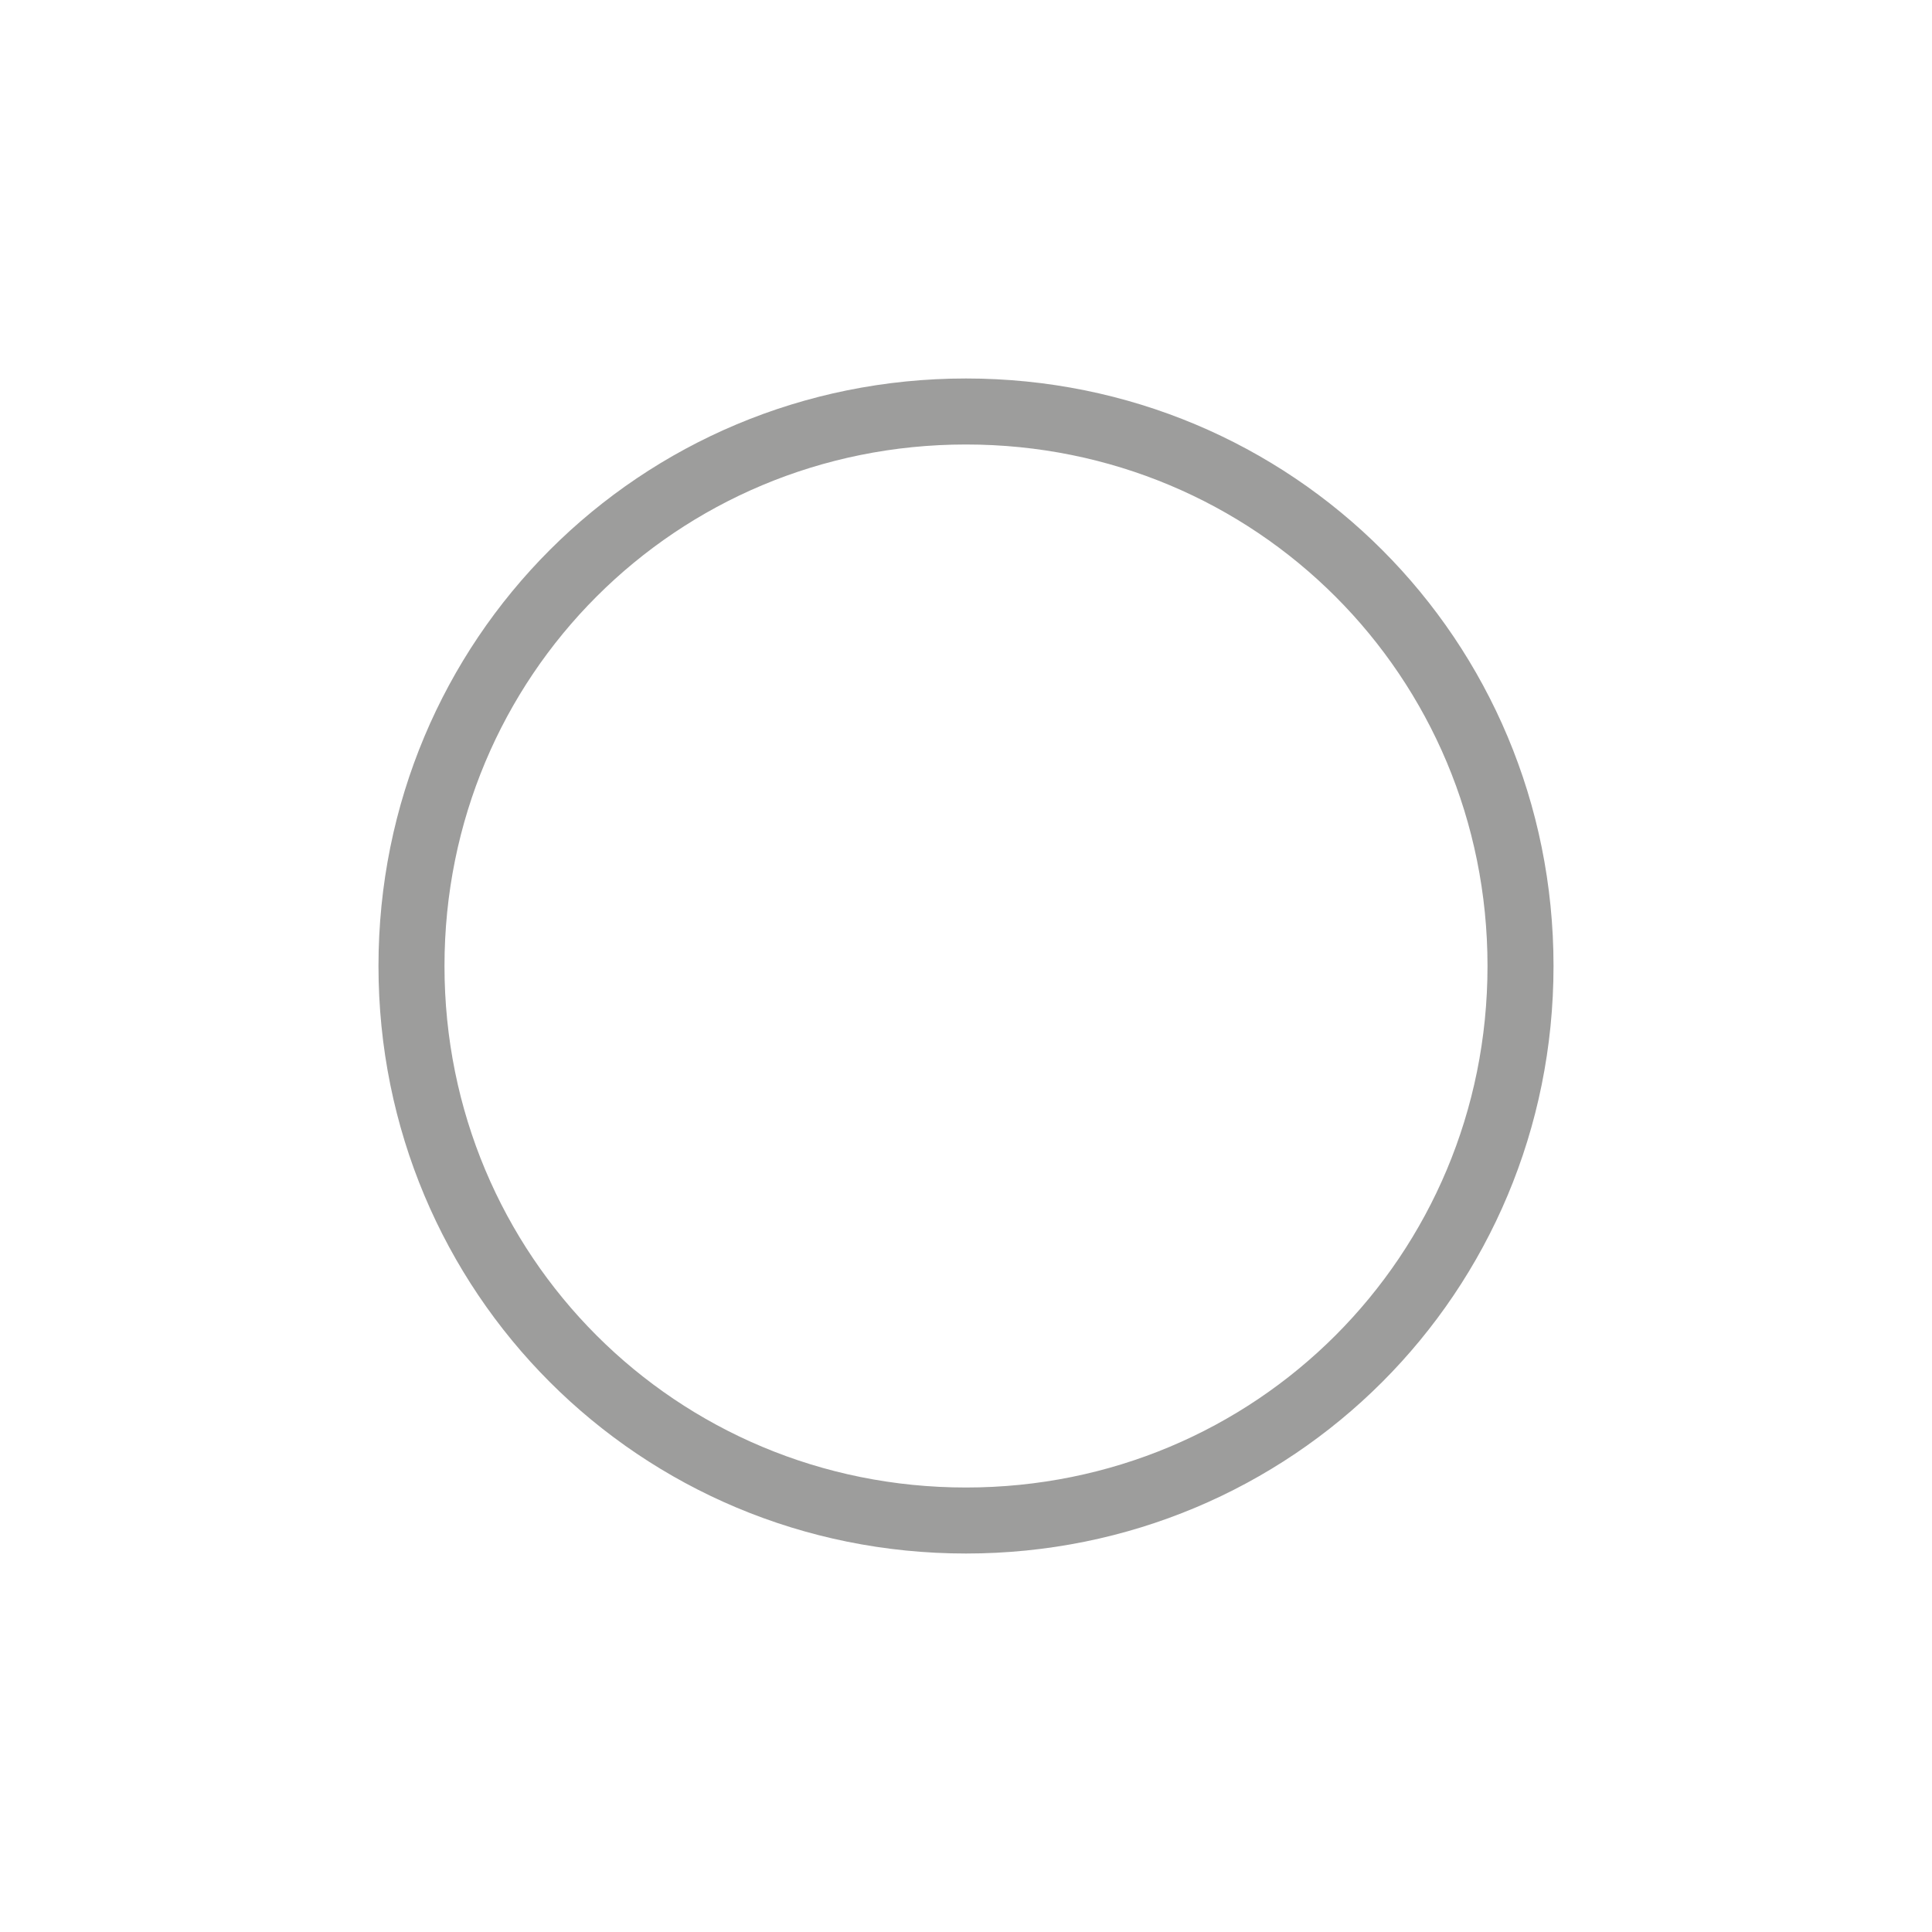 <?xml version="1.0" encoding="utf-8"?>
<!-- Generator: Adobe Illustrator 28.1.0, SVG Export Plug-In . SVG Version: 6.00 Build 0)  -->
<svg version="1.1" xmlns="http://www.w3.org/2000/svg" xmlns:xlink="http://www.w3.org/1999/xlink" x="0px" y="0px"
	 viewBox="0 0 43.9 43.9" style="enable-background:new 0 0 43.9 43.9;" xml:space="preserve">
<style type="text/css">
	.st0{fill:#36A9E1;}
	.st1{fill:none;stroke:#F39200;stroke-miterlimit:10;stroke-dasharray:283.465,141.732,56.693,56.693,56.693;}
	.st2{opacity:0.47;fill:#36A9E1;}
	.st3{opacity:0.47;fill:none;stroke:#414142;stroke-miterlimit:10;}
	.st4{opacity:0.47;fill:#9ECFA3;}
	.st5{opacity:0.47;fill:none;stroke:#414142;stroke-width:0.688;stroke-miterlimit:10;}
	.st6{fill:#414142;}
	.st7{fill:url(#SVGID_1_);}
	.st8{fill:url(#SVGID_00000050633007596675437670000009659868846464104846_);}
	.st9{fill:url(#SVGID_00000165230251147806471080000010925671702433327754_);}
	.st10{fill:url(#SVGID_00000123423344125284047520000000320041123584617102_);}
	.st11{fill:url(#SVGID_00000127012697976271112080000009953873680396539554_);}
	.st12{fill:url(#SVGID_00000155838848286030483200000006160583010049161655_);}
	.st13{fill:url(#SVGID_00000127747546621556638680000009407154043487967138_);}
	.st14{fill:#1D71B8;}
	.st15{fill:#FFFFFF;}
	.st16{fill:none;}
	.st17{fill:#E51E39;}
	.st18{fill-rule:evenodd;clip-rule:evenodd;fill:#FCFCFC;}
	.st19{fill-rule:evenodd;clip-rule:evenodd;fill:#FFFFFF;}
	.st20{fill-rule:evenodd;clip-rule:evenodd;fill:#1F1A3B;}
	
		.st21{clip-path:url(#SVGID_00000137133190028321772920000013362886495839641020_);fill:url(#SVGID_00000031173687930783796920000013954339643894758542_);}
	
		.st22{clip-path:url(#SVGID_00000137820250429292089720000015995949468351831947_);fill:url(#SVGID_00000088098933886141817370000017310662070354800806_);}
	.st23{fill:url(#SVGID_00000014617371030859020150000007156137939203782058_);}
	
		.st24{clip-path:url(#SVGID_00000159436942585825346320000005599269987018885523_);fill:url(#SVGID_00000017497856123596548740000003147716702100313742_);}
	
		.st25{clip-path:url(#SVGID_00000134251980583762409460000001028061989999693234_);fill:url(#SVGID_00000162345412444339653180000005562302357782330521_);}
	
		.st26{clip-path:url(#SVGID_00000123430107213348882250000000579695042042888639_);fill:url(#SVGID_00000103947823266683233490000011088008243038452398_);}
	
		.st27{clip-path:url(#SVGID_00000182498880212146967800000011518921258620206780_);fill:url(#SVGID_00000121249530999467365520000004733043253548987293_);}
	
		.st28{clip-path:url(#SVGID_00000108305634087635004330000011353413330586588036_);fill:url(#SVGID_00000047773370100884760960000010774921037206178493_);}
	.st29{fill-rule:evenodd;clip-rule:evenodd;fill:#1D1D1D;}
	.st30{fill-rule:evenodd;clip-rule:evenodd;fill:url(#SVGID_00000009567841806739184780000008211514065264277420_);}
	.st31{fill-rule:evenodd;clip-rule:evenodd;fill:#3251A0;}
	
		.st32{clip-path:url(#SVGID_00000111889398801607233140000000905823040183015861_);fill:url(#SVGID_00000010305452499412459510000011032750087092938134_);}
	
		.st33{clip-path:url(#SVGID_00000147206723113422094960000009269181959748010371_);fill:url(#SVGID_00000179632253514584011640000003717171122721760952_);}
	
		.st34{clip-path:url(#SVGID_00000028318709501074218830000017809323342522961584_);fill:url(#SVGID_00000116925373678623152220000017712961921954290101_);}
	
		.st35{clip-path:url(#SVGID_00000071529555064115318550000015556568614514257026_);fill:url(#SVGID_00000119820829255025193310000010421738120722127261_);}
	.st36{fill-rule:evenodd;clip-rule:evenodd;fill:#464999;}
	
		.st37{clip-path:url(#SVGID_00000108275116098377599750000018279414864504248197_);fill:url(#SVGID_00000045583184986031472900000011403321822308915884_);}
	
		.st38{clip-path:url(#SVGID_00000158710499975805184950000001704487407307482804_);fill:url(#SVGID_00000127749540268007285950000008144852174722540990_);}
	.st39{fill-rule:evenodd;clip-rule:evenodd;fill:#6CB22D;}
	
		.st40{clip-path:url(#SVGID_00000112622930859930393340000016165375905878764453_);fill:url(#SVGID_00000127030464318212417290000011966400145531147911_);}
	
		.st41{clip-path:url(#SVGID_00000050637189589677708020000016062746485926580895_);fill:url(#SVGID_00000013156543047639822530000018021688715211538363_);}
	
		.st42{clip-path:url(#SVGID_00000041290866167498815760000004184305440532248744_);fill:url(#SVGID_00000095304743412060569190000012289695023892285349_);}
	
		.st43{clip-path:url(#SVGID_00000039097005262806891470000018239351893127436442_);fill:url(#SVGID_00000155104975569735739390000015251733900616478874_);}
	
		.st44{clip-path:url(#SVGID_00000114048200886101684490000004346600793242583948_);fill:url(#SVGID_00000147204779305950969040000000973395191780860342_);}
	
		.st45{clip-path:url(#SVGID_00000039136221485492782600000015034018921276496002_);fill:url(#SVGID_00000134223602185491997150000008422664143342780087_);}
	
		.st46{clip-path:url(#SVGID_00000057142072762774429030000003439707009536541117_);fill:url(#SVGID_00000126297911954768062810000012978710322510900408_);}
	
		.st47{clip-path:url(#SVGID_00000114756237282051773960000007657398483558117809_);fill:url(#SVGID_00000001652193024904022660000015114145173715658120_);}
	.st48{fill:#E94E1B;stroke:#E94E1B;stroke-width:0.475;}
	.st49{fill:#F39200;stroke:#F39200;stroke-width:0.323;}
	.st50{fill:#E94E1B;}
	.st51{fill:#2975B9;}
	.st52{fill:#98D0DC;}
	.st53{fill:#FFEB93;}
	.st54{fill:none;stroke:#414142;stroke-width:0.738;stroke-miterlimit:10;}
	.st55{opacity:0.45;fill:#36A9E1;}
	.st56{fill:#599499;}
	.st57{fill:#F39688;}
	.st58{fill:#9ECFA3;}
	.st59{fill:#599499;stroke:#030405;stroke-width:2.93;stroke-linecap:square;stroke-linejoin:round;stroke-miterlimit:10;}
	.st60{fill:#599499;stroke:#5C5C5B;stroke-width:2.93;stroke-linecap:square;stroke-miterlimit:10;}
	.st61{fill:#599499;stroke:#030405;stroke-width:2.93;stroke-linecap:square;stroke-miterlimit:10;}
	.st62{fill:#599499;stroke:#030405;stroke-width:2.93;stroke-linecap:square;stroke-linejoin:round;}
	.st63{fill:#706F6F;}
	.st64{fill:#599499;stroke:#5C5C5B;stroke-width:2.93;stroke-linecap:round;stroke-linejoin:round;stroke-miterlimit:10;}
	.st65{fill:none;stroke:#1F1F1F;stroke-width:1.191;stroke-miterlimit:10;}
	.st66{opacity:0.52;}
	.st67{fill:none;stroke:#1F1F1F;stroke-width:1.465;stroke-miterlimit:10;}
	.st68{fill:none;stroke:#1F1F1F;stroke-width:1.165;stroke-miterlimit:10;}
	.st69{fill:#FFFFFF;stroke:#FFFFFF;stroke-width:4.921;stroke-miterlimit:10;}
	.st70{fill:#FFFFFF;stroke:#FFFFFF;stroke-width:3.866;stroke-miterlimit:10;}
	.st71{fill:none;stroke:#1F1F1F;stroke-width:1.319;stroke-miterlimit:10;}
	.st72{opacity:0.55;}
	.st73{fill:none;stroke:#1F1F1F;stroke-width:1.469;stroke-miterlimit:10;}
	.st74{fill:#FFFFFF;stroke:#FFFFFF;stroke-width:5.272;stroke-miterlimit:10;}
	.st75{fill:#FFFFFF;stroke:#FFFFFF;stroke-width:3.637;stroke-miterlimit:10;}
	.st76{fill:#FFFFFF;stroke:#FFFFFF;stroke-width:4.218;stroke-miterlimit:10;}
	.st77{fill:none;stroke:#1F1F1F;stroke-width:1.388;stroke-miterlimit:10;}
	.st78{fill:#FFFFFF;stroke:#FFFFFF;stroke-width:4.822;stroke-miterlimit:10;}
	.st79{fill:#FFFFFF;stroke:#FFFFFF;stroke-width:5.252;stroke-miterlimit:10;}
	.st80{fill:#FFFFFF;stroke:#FFFFFF;stroke-width:4.657;stroke-miterlimit:10;}
	.st81{fill:#FFFFFF;stroke:#FFFFFF;stroke-width:4.325;stroke-miterlimit:10;}
	.st82{fill:#FFFFFF;stroke:#FFFFFF;stroke-width:5.757;stroke-miterlimit:10;}
	.st83{fill:#FFFFFF;stroke:#FFFFFF;stroke-width:5.411;stroke-miterlimit:10;}
	.st84{fill:#2E3659;}
	.st85{fill:none;stroke:#F39688;stroke-width:2.835;stroke-linecap:round;stroke-miterlimit:10;}
	.st86{fill:none;stroke:#F39200;stroke-width:2.835;stroke-linecap:round;stroke-miterlimit:10;}
	.st87{fill:#F9B233;}
	.st88{opacity:0.47;fill:none;stroke:#414142;stroke-width:0.856;stroke-miterlimit:10;}
	.st89{fill:none;stroke:#0F6DB4;stroke-miterlimit:10;}
	
		.st90{clip-path:url(#SVGID_00000119113531513225533060000001425366301513454990_);fill:url(#SVGID_00000064312792712217522960000012362897186268428420_);}
	
		.st91{clip-path:url(#SVGID_00000137094881171124805460000014160015752914428070_);fill:url(#SVGID_00000003816882226248624540000017521399391680236982_);}
	.st92{fill:#0F6DB4;}
	.st93{fill:#F39200;}
	.st94{fill:none;stroke:#414142;stroke-width:3.841;stroke-miterlimit:10;}
	.st95{fill:none;stroke:#FFFFFF;stroke-width:1.286;stroke-miterlimit:10;}
	.st96{fill:none;stroke:#414142;stroke-width:3.086;stroke-miterlimit:10;}
	.st97{fill:none;stroke:#FFFFFF;stroke-width:1.111;stroke-miterlimit:10;}
	.st98{clip-path:url(#SVGID_00000181055127037568712800000011116499207505351324_);}
	.st99{fill:#F09943;}
	.st100{fill:none;stroke:#717171;stroke-width:3;stroke-linecap:round;}
	.st101{fill:#3D8ACA;}
	.st102{fill:#F09942;}
	.st103{fill:none;stroke:#717070;stroke-width:1.5;}
	.st104{fill:none;stroke:#717070;stroke-width:3;stroke-linecap:round;}
	.st105{fill:none;stroke:#9D9D9C;stroke-width:1.5;}
	.st106{fill:#3C8ACA;}
</style>
<g id="Layer_2">
</g>
<g id="Layer_1">
	<g id="Group_468_00000108291203416616263830000009521083004653943175_" transform="translate(0.75 0.75)">
		<path id="Path_130_00000127030724526923177600000016053869005085341350_" class="st105" d="M21.2,33.8c7,0,12.6-5.6,12.6-12.6
			c0-7-5.6-12.6-12.6-12.6c0,0,0,0,0,0c-7,0-12.6,5.6-12.6,12.6c0,0,0,0,0,0C8.6,28.2,14.2,33.8,21.2,33.8"/>
	</g>
</g>
</svg>

